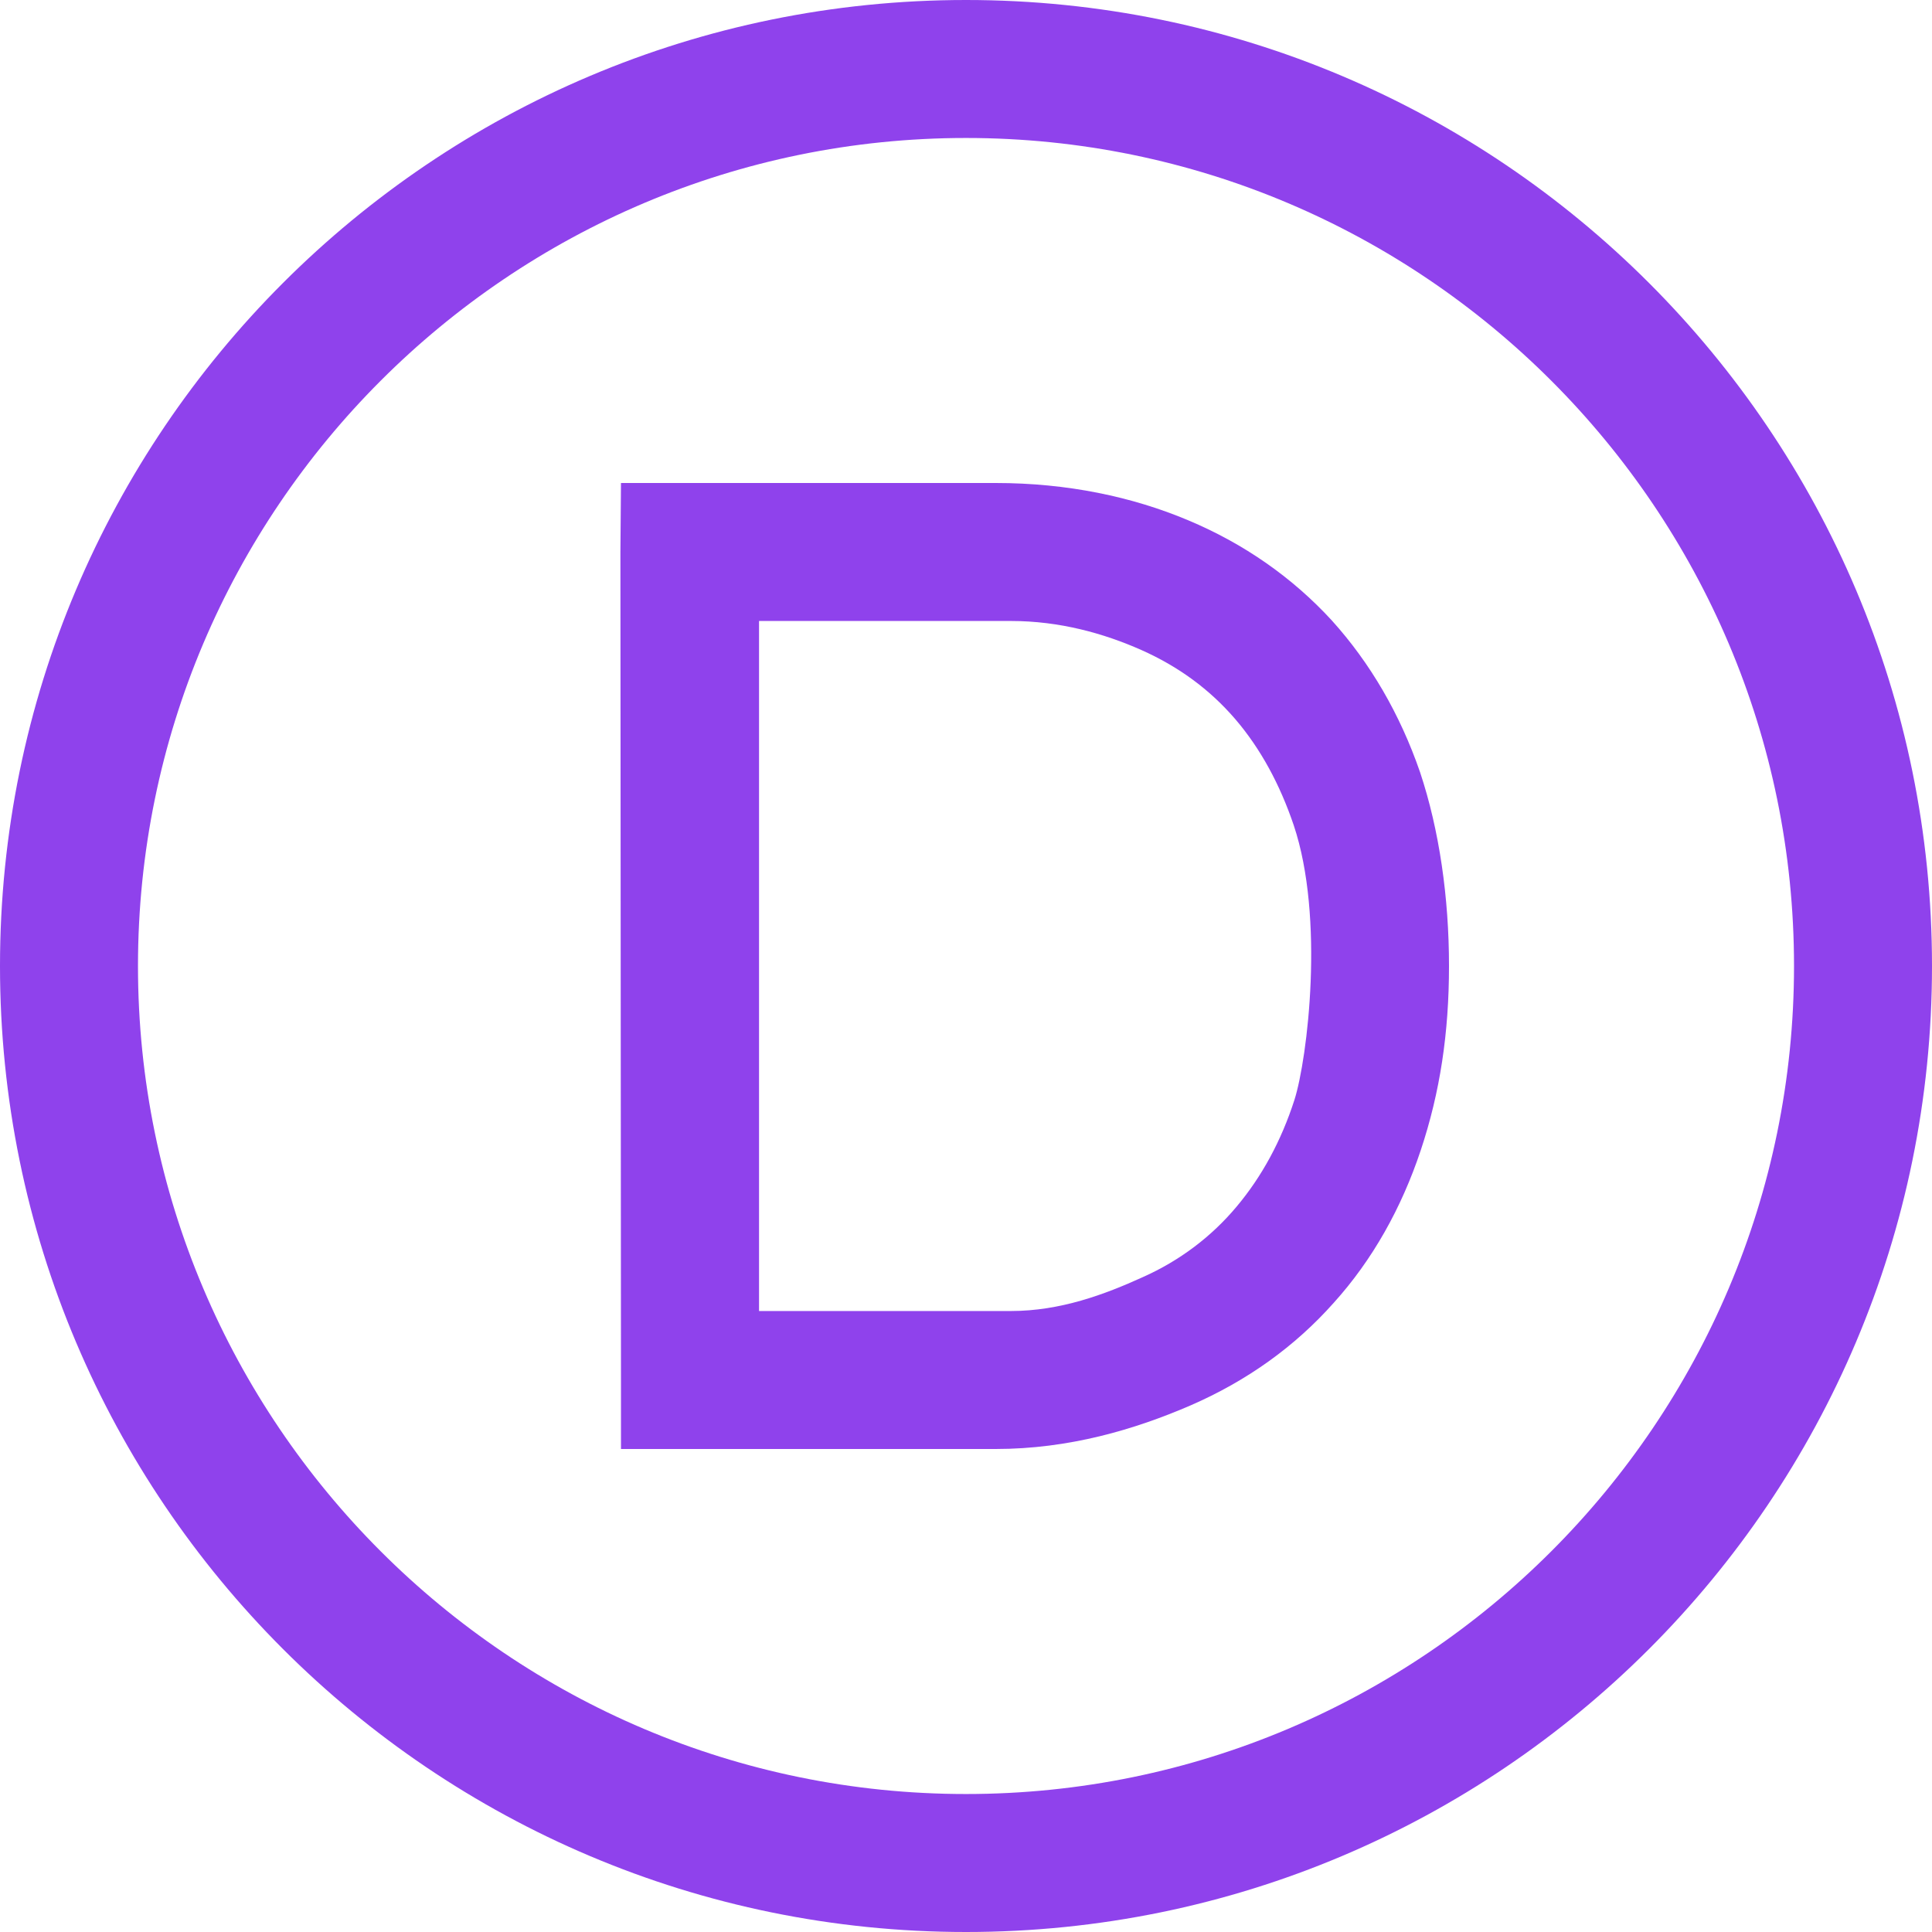 <svg xmlns="http://www.w3.org/2000/svg" width="24" height="24" viewBox="0 0 24 24" fill="none">
<path d="M12 1.714C17.674 1.714 22.286 6.326 22.286 12C22.286 17.674 17.674 22.286 12 22.286C6.326 22.286 1.714 17.674 1.714 12C1.714 6.326 6.326 1.714 12 1.714ZM12 0C5.374 0 0 5.374 0 12C0 18.626 5.374 24 12 24C18.626 24 24 18.626 24 12C24 5.374 18.626 0 12 0Z" fill="#8F42EC"/>
<path d="M15.36 14.991C15.677 14.614 15.917 14.169 16.08 13.663C16.243 13.149 16.457 11.4 16.071 10.251C15.9 9.746 15.66 9.3 15.343 8.931C15.026 8.563 14.64 8.28 14.177 8.074C13.714 7.869 13.166 7.714 12.557 7.714H9.429V16.286H12.557C13.174 16.286 13.723 16.08 14.194 15.866C14.657 15.66 15.051 15.36 15.36 14.991ZM14.76 6.463C15.454 6.754 16.054 7.174 16.543 7.706C17.023 8.237 17.391 8.871 17.64 9.591C17.88 10.311 18 11.151 18 12C18 12.831 17.889 13.569 17.649 14.289C17.409 15.009 17.049 15.651 16.569 16.183C16.089 16.723 15.497 17.151 14.786 17.46C14.091 17.76 13.277 18 12.369 18H7.714V17.143L7.707 6.857L7.714 6H12.369C13.26 6 14.066 6.171 14.76 6.463Z" fill="#8F42EC"/>
</svg>